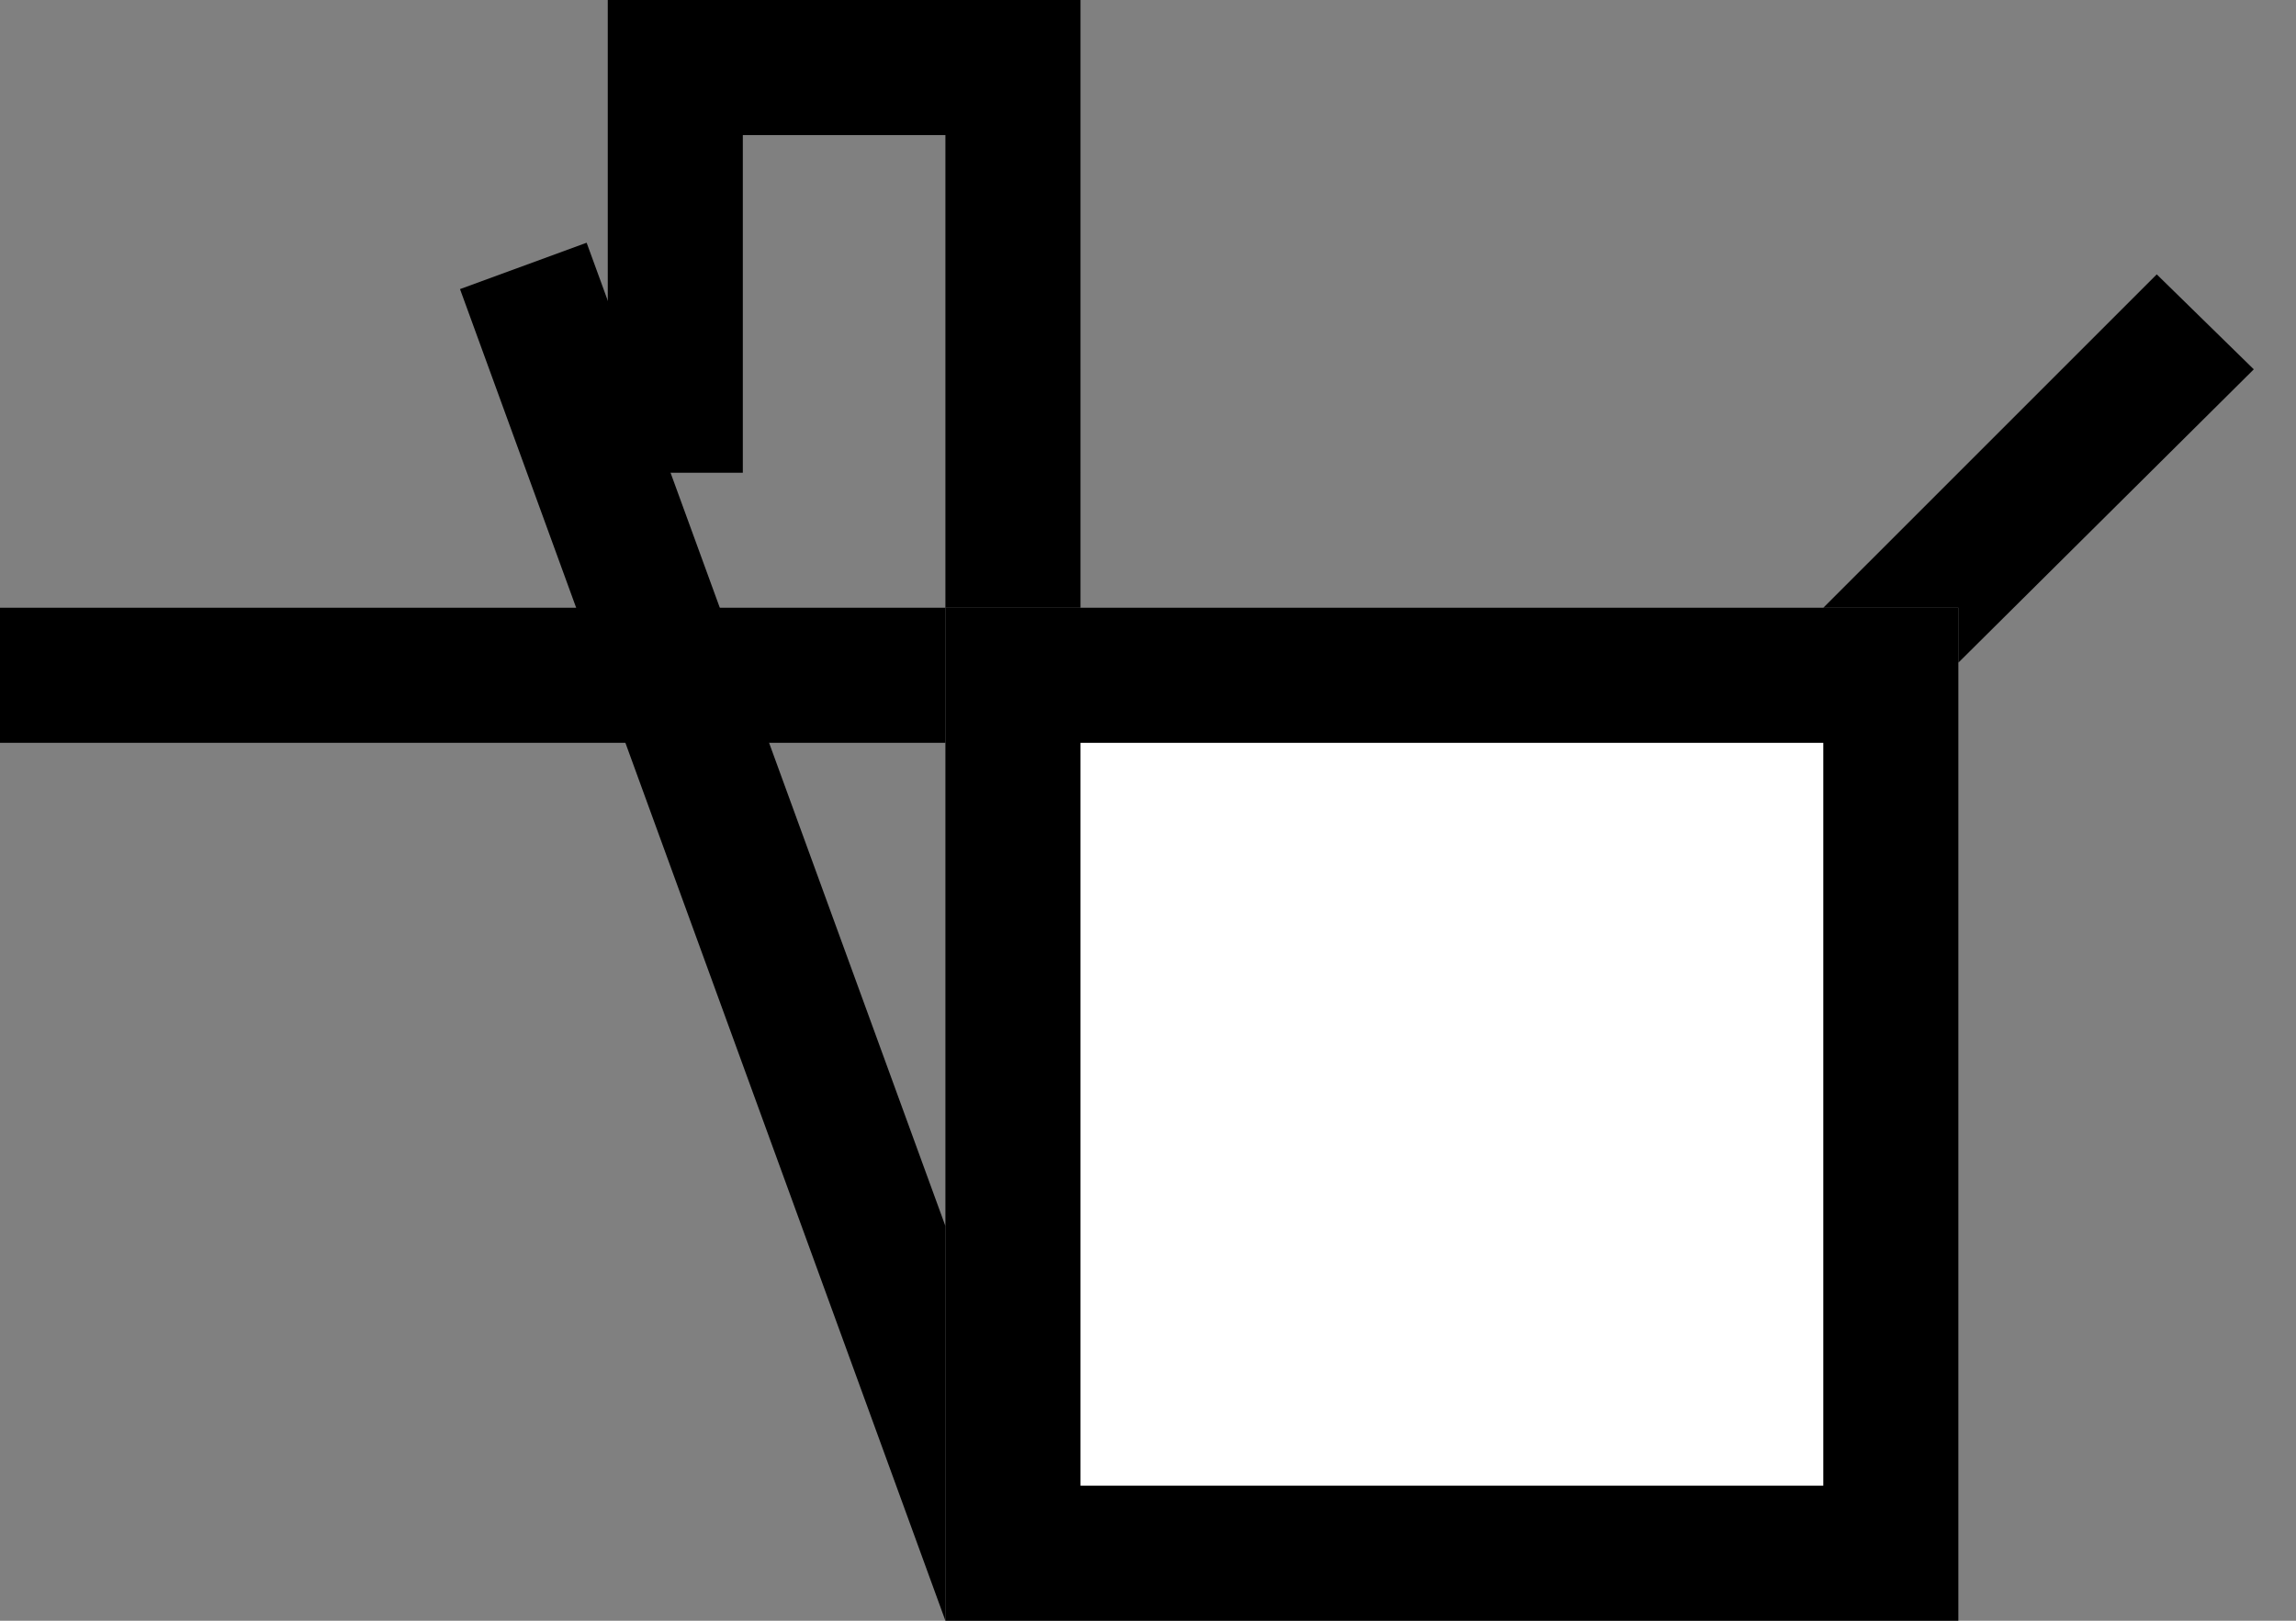 <svg xmlns="http://www.w3.org/2000/svg" width="34" height="24" version="1.0"><rect width="100%" height="100%" fill="#808080" stroke="none"/><path d="M14 9h15v15H14z"/><path fill="#fff" d="M16 11h11v11H16z"/><path d="M9 0v7h2V2h3v7h2V0H9zM0 9h14v2H0zM31.938 4.063L27 9h2v.813l4.375-4.344-1.438-1.407z"/><path d="M8.688 3.594l-1.876.687L14 24v-5.844L8.687 3.594z"/></svg>